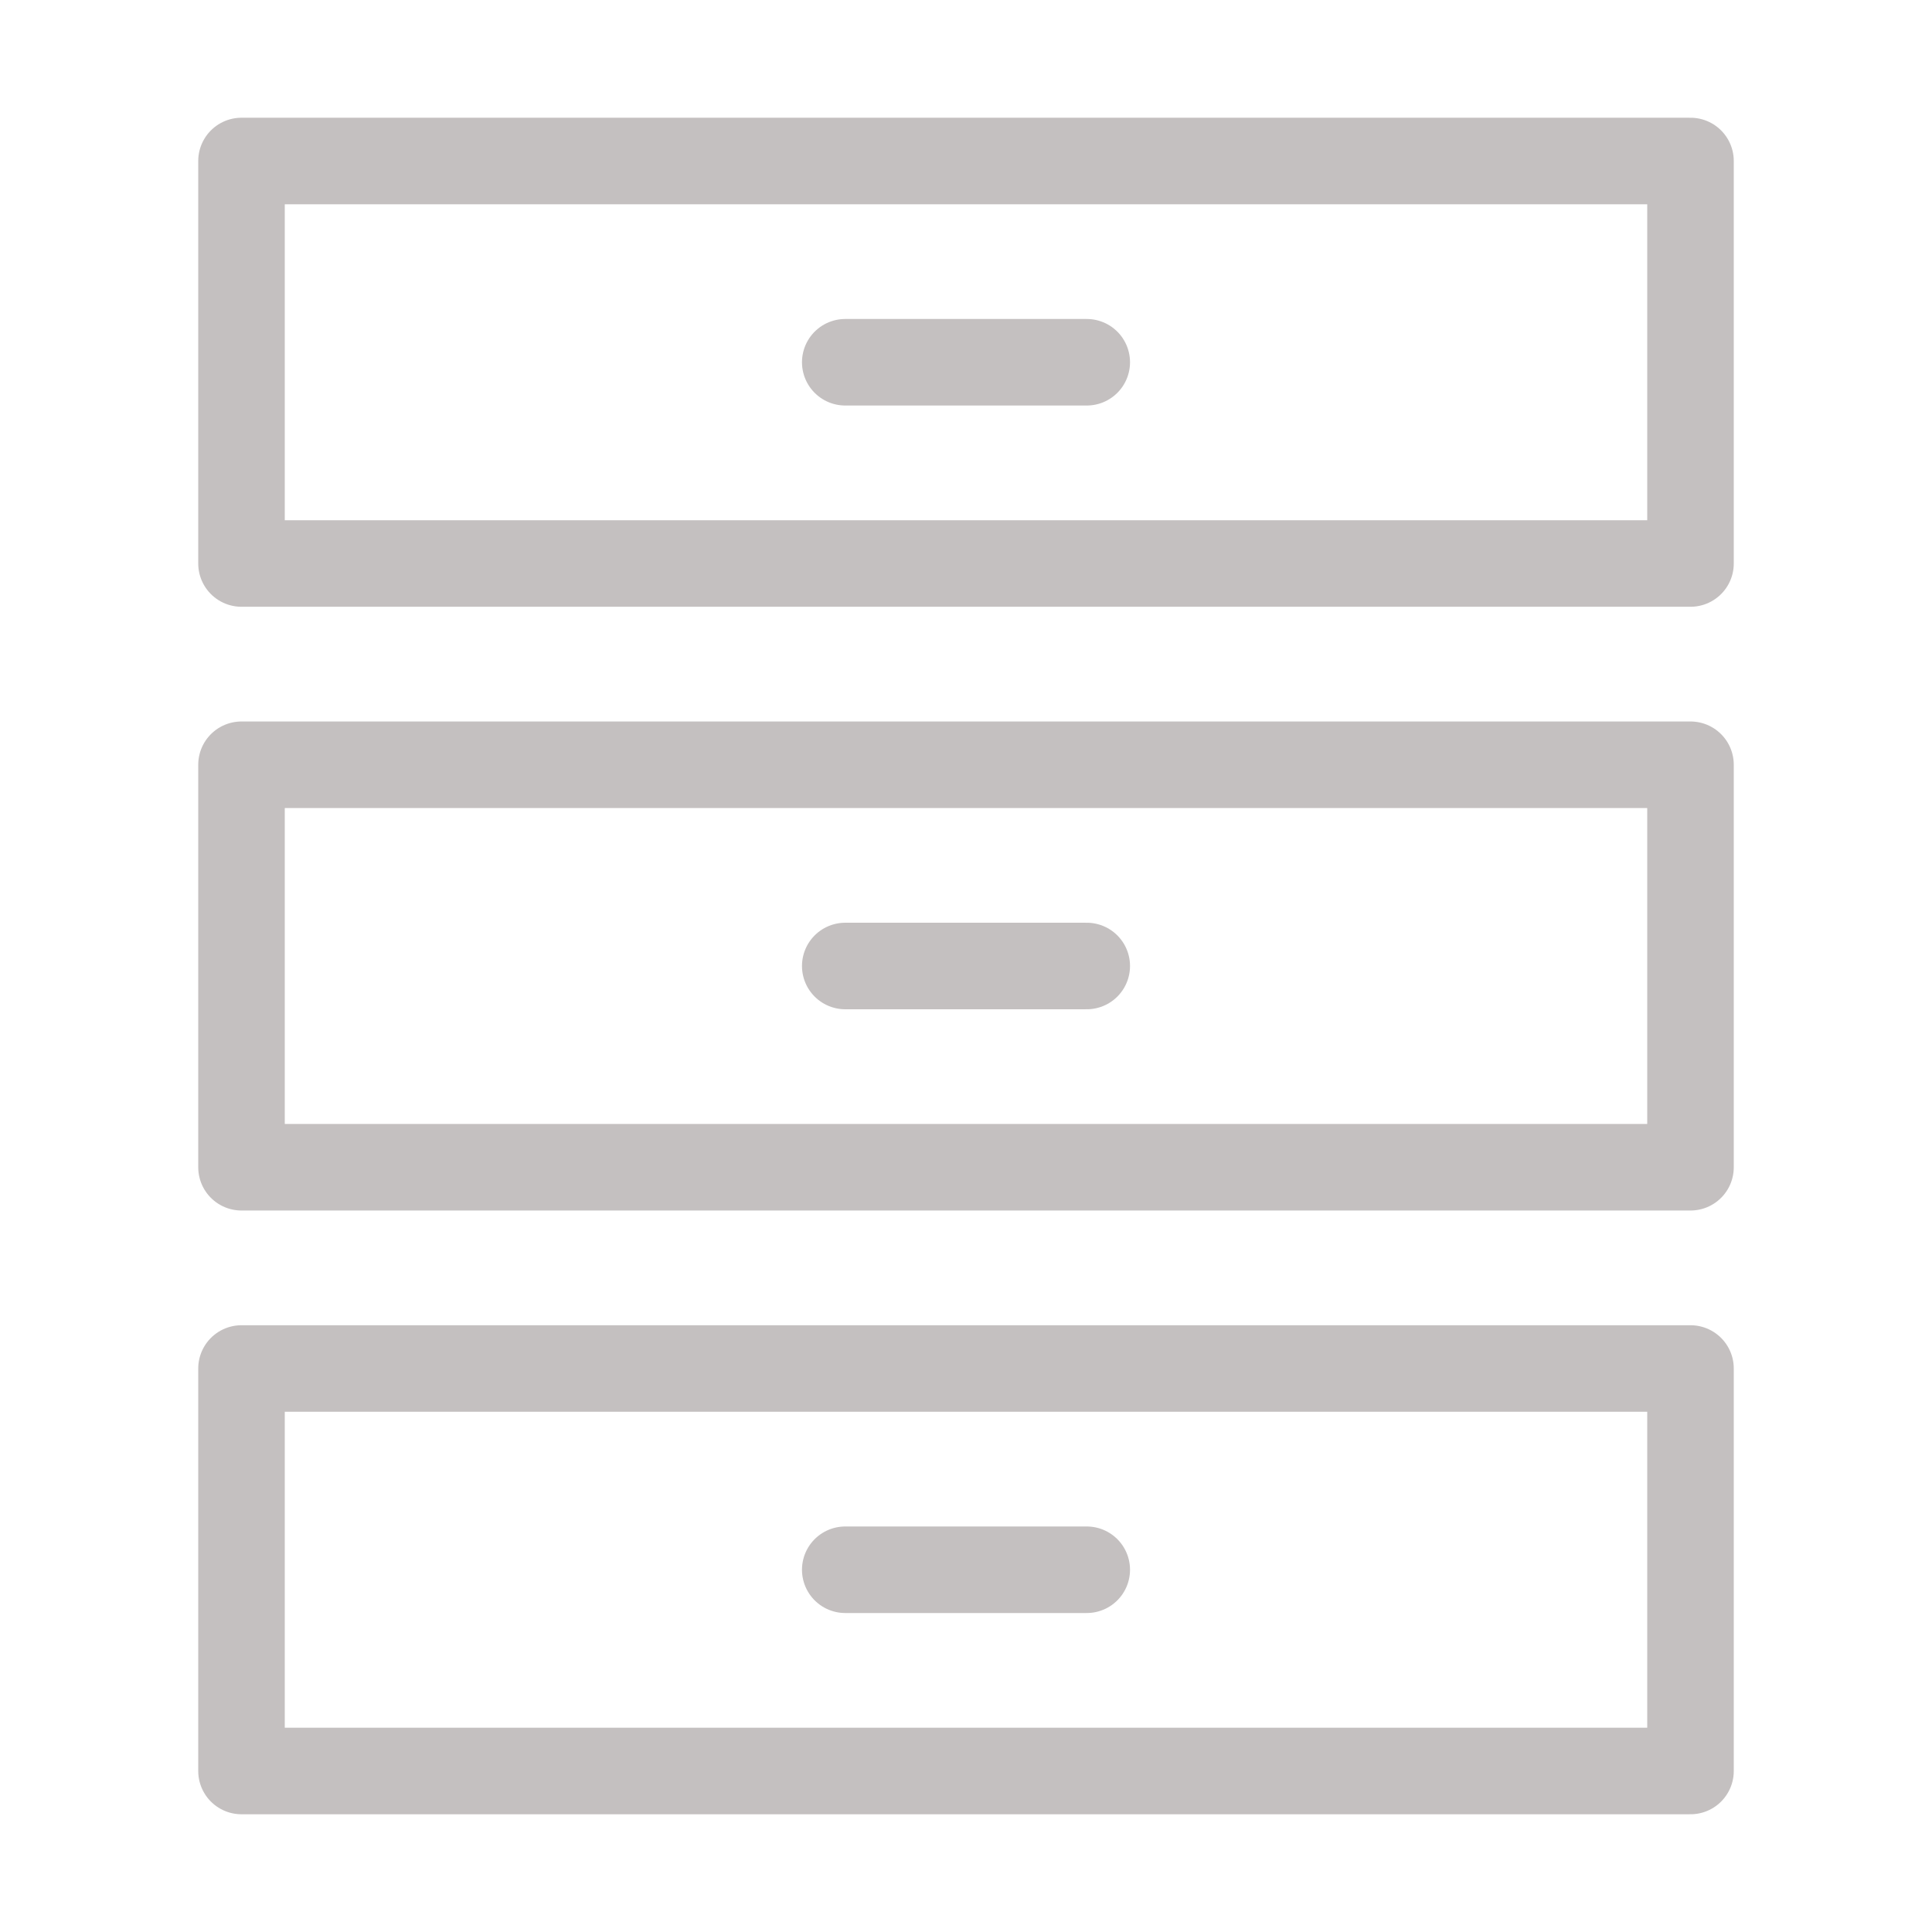 <svg xmlns="http://www.w3.org/2000/svg" width="42" height="42" viewBox="0 0 48 48"><g fill="none" stroke="#c4c0c0" stroke-width="2.15"><path stroke-linejoin="round" d="M42 4H6v10h36zm0 15H6v10h36zm0 15H6v10h36z"/><path stroke-linecap="round" d="M21 9h6m-6 15h6m-6 15h6"/></g></svg>